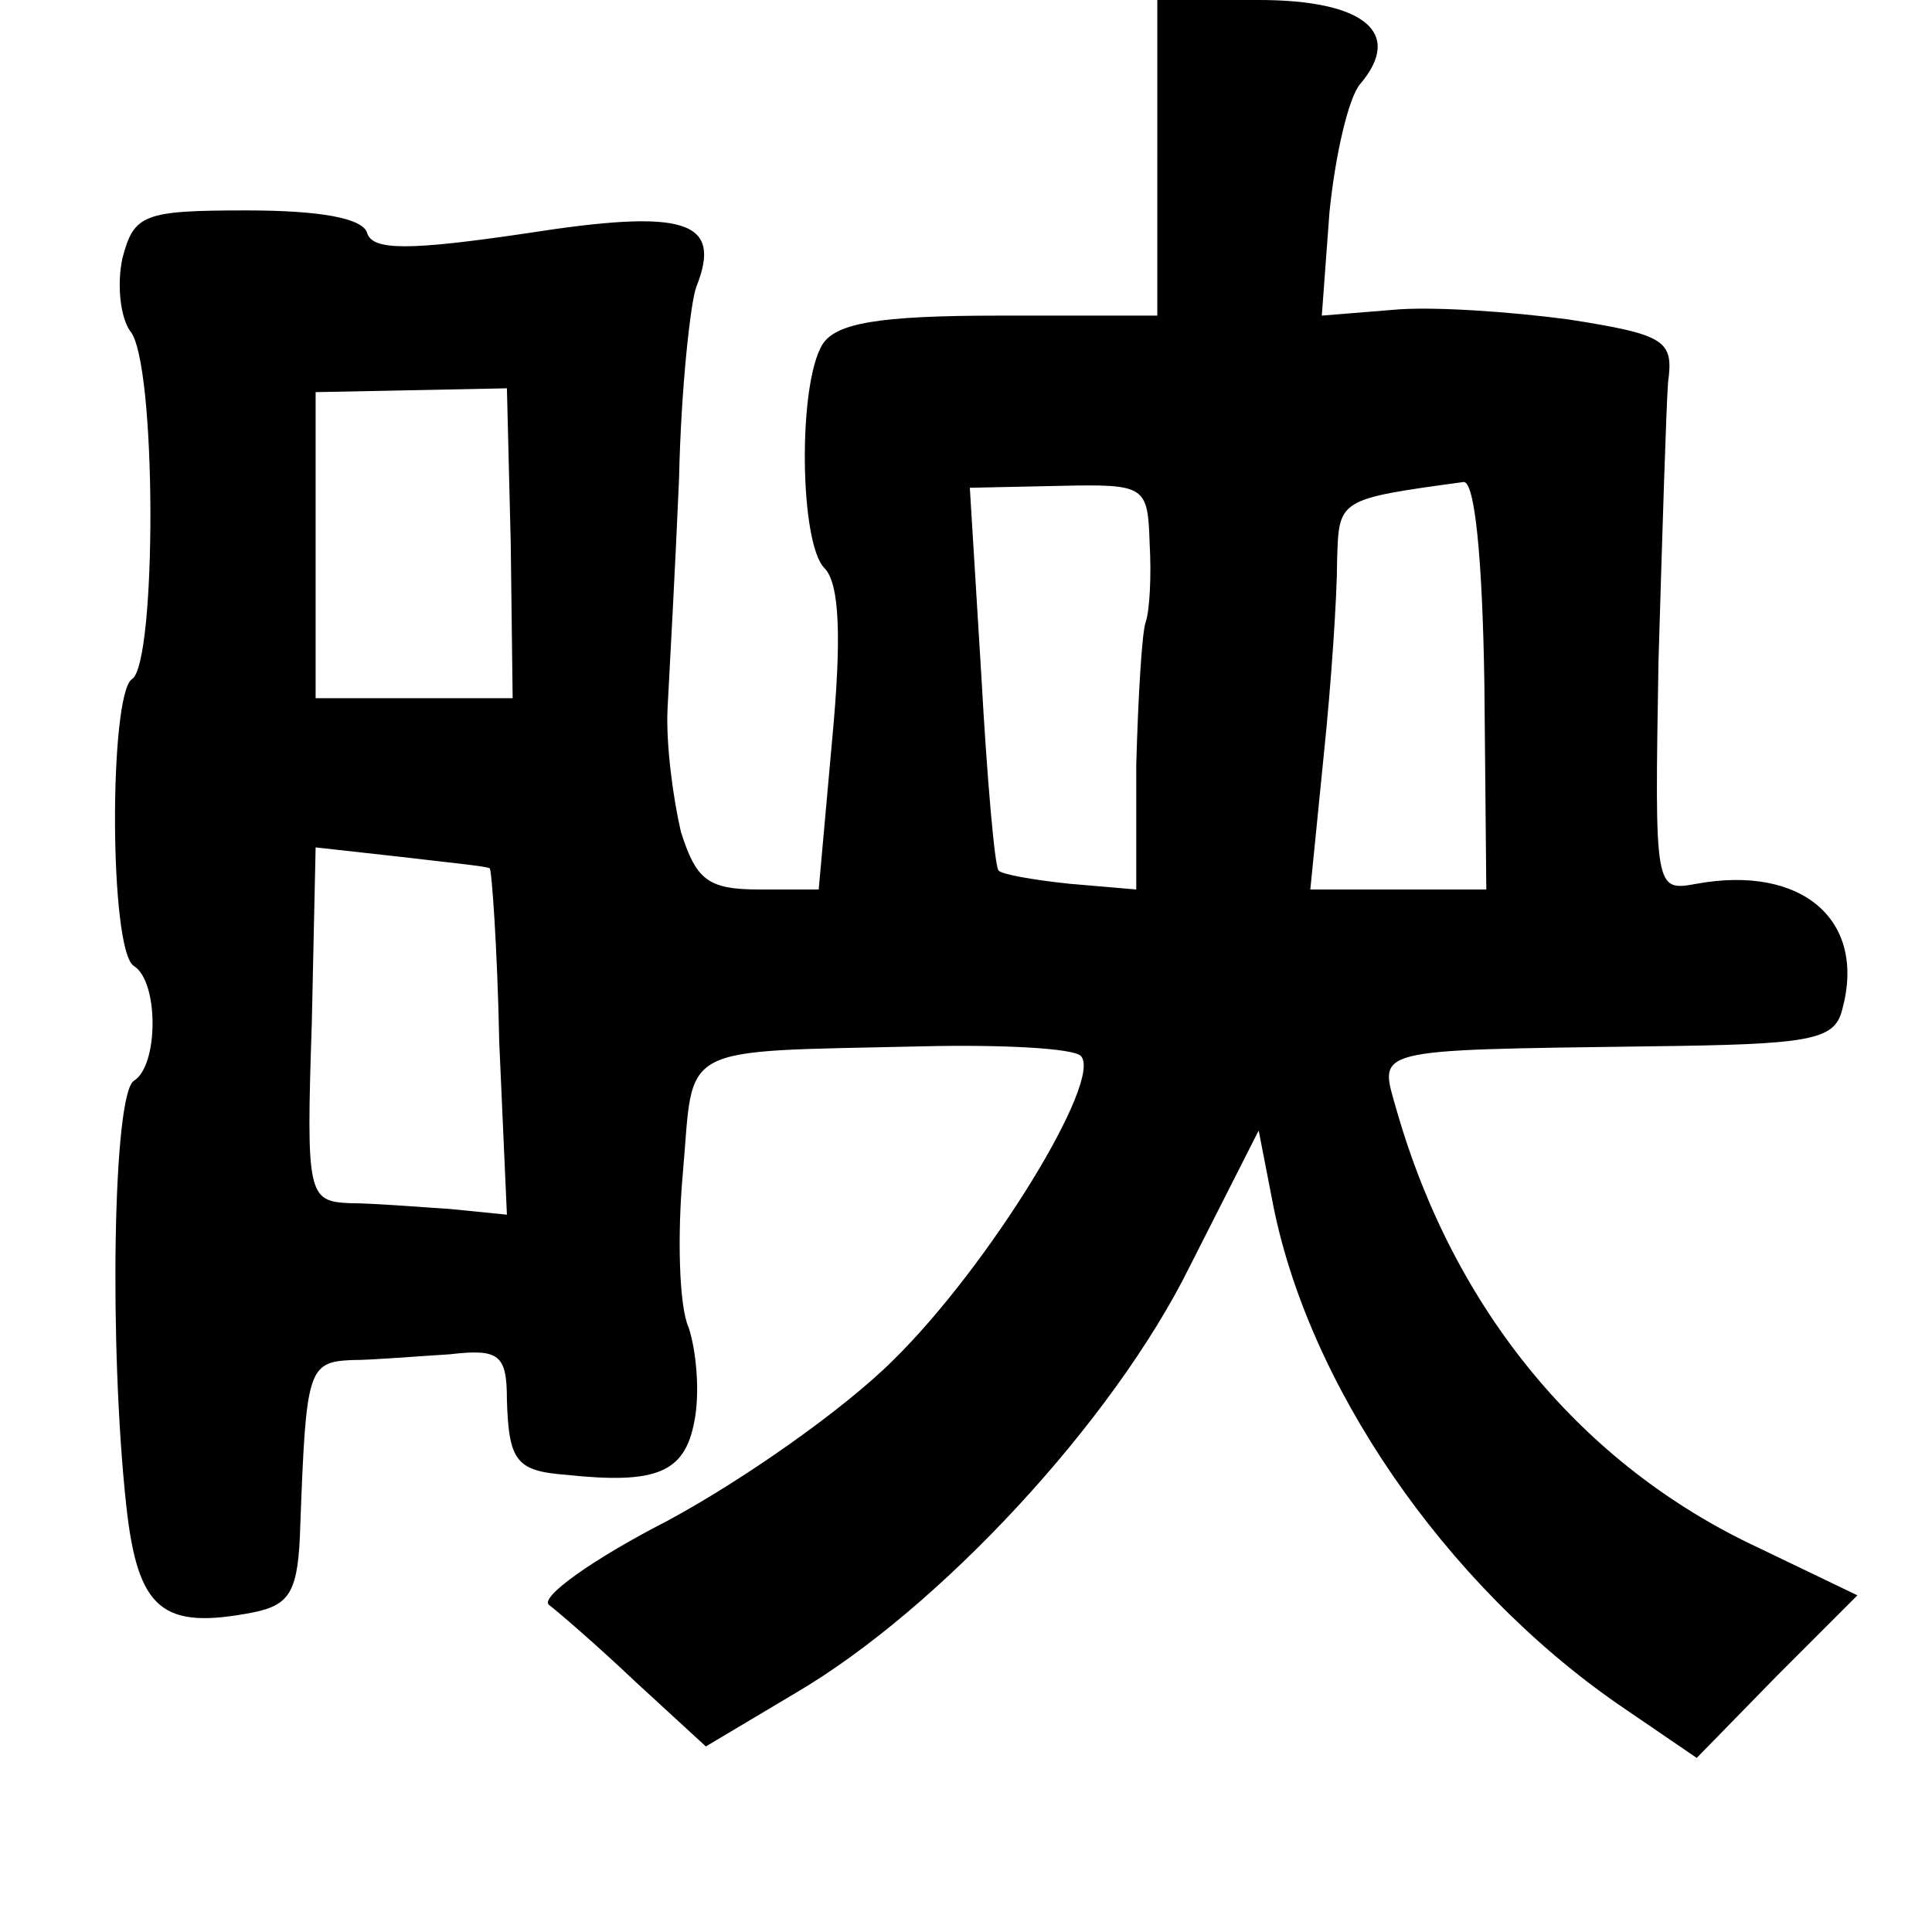 <?xml version="1.0" standalone="no"?>
<!DOCTYPE svg PUBLIC "-//W3C//DTD SVG 20010904//EN"
 "http://www.w3.org/TR/2001/REC-SVG-20010904/DTD/svg10.dtd">
<svg version="1.0" xmlns="http://www.w3.org/2000/svg"
 width="101pt" height="101pt" viewBox="0 0 101 101"
 preserveAspectRatio="xMidYMid meet">
<g transform="translate(0,101) scale(0.1,-0.1)"
fill="#000000" stroke="none">
<path d="M605 927 l0 -82 -83 0 c-63 0 -85 -4 -92 -15 -13 -21 -12 -104 1
-117 8 -8 9 -37 4 -90 l-7 -78 -31 0 c-27 0 -33 5 -41 30 -4 17 -8 46 -7 65 1
19 4 73 6 120 1 47 6 92 9 100 14 35 -6 41 -89 28 -61 -9 -80 -9 -83 0 -2 8
-25 12 -63 12 -54 0 -59 -2 -65 -25 -3 -14 -1 -31 4 -38 14 -16 14 -174 1
-182 -12 -8 -12 -142 1 -150 13 -8 13 -52 0 -60 -11 -7 -13 -139 -4 -222 6
-55 19 -65 66 -56 20 4 24 11 25 46 3 81 4 85 27 86 11 0 34 2 51 3 26 3 30 0
30 -24 1 -32 5 -37 31 -39 47 -5 62 1 67 28 3 15 1 37 -3 49 -5 11 -6 48 -3
81 6 68 -5 63 125 66 42 1 79 -1 83 -5 12 -12 -48 -110 -98 -159 -26 -26 -79
-63 -118 -84 -39 -20 -67 -40 -62 -44 4 -3 25 -21 45 -40 l37 -34 47 28 c75
44 166 142 206 223 l36 71 7 -36 c18 -96 90 -201 181 -264 l41 -28 42 43 42
42 -52 25 c-92 43 -159 124 -189 229 -9 32 -15 31 132 33 84 1 97 3 101 19 13
47 -21 76 -76 66 -22 -4 -22 -4 -20 116 2 67 4 132 5 146 3 22 -1 25 -52 33
-30 4 -72 7 -92 5 l-37 -3 4 54 c3 30 10 60 16 67 23 27 2 44 -53 44 l-53 0 0
-83z m-338 -201 l1 -81 -51 0 -52 0 0 80 0 80 50 1 50 1 2 -81z m334 0 c1 -17
0 -35 -2 -41 -2 -5 -4 -39 -5 -75 l0 -65 -35 3 c-19 2 -36 5 -37 7 -2 2 -6 48
-9 102 l-6 98 47 1 c45 1 46 0 47 -30z m175 -74 l1 -107 -46 0 -46 0 7 70 c4
38 7 84 7 102 1 32 0 32 66 41 6 1 10 -40 11 -106z m-520 -96 c1 0 4 -41 5
-91 l4 -90 -30 3 c-16 1 -40 3 -52 3 -22 1 -23 4 -20 94 l2 92 45 -5 c25 -3
46 -5 46 -6z"/>
</g>
</svg>
